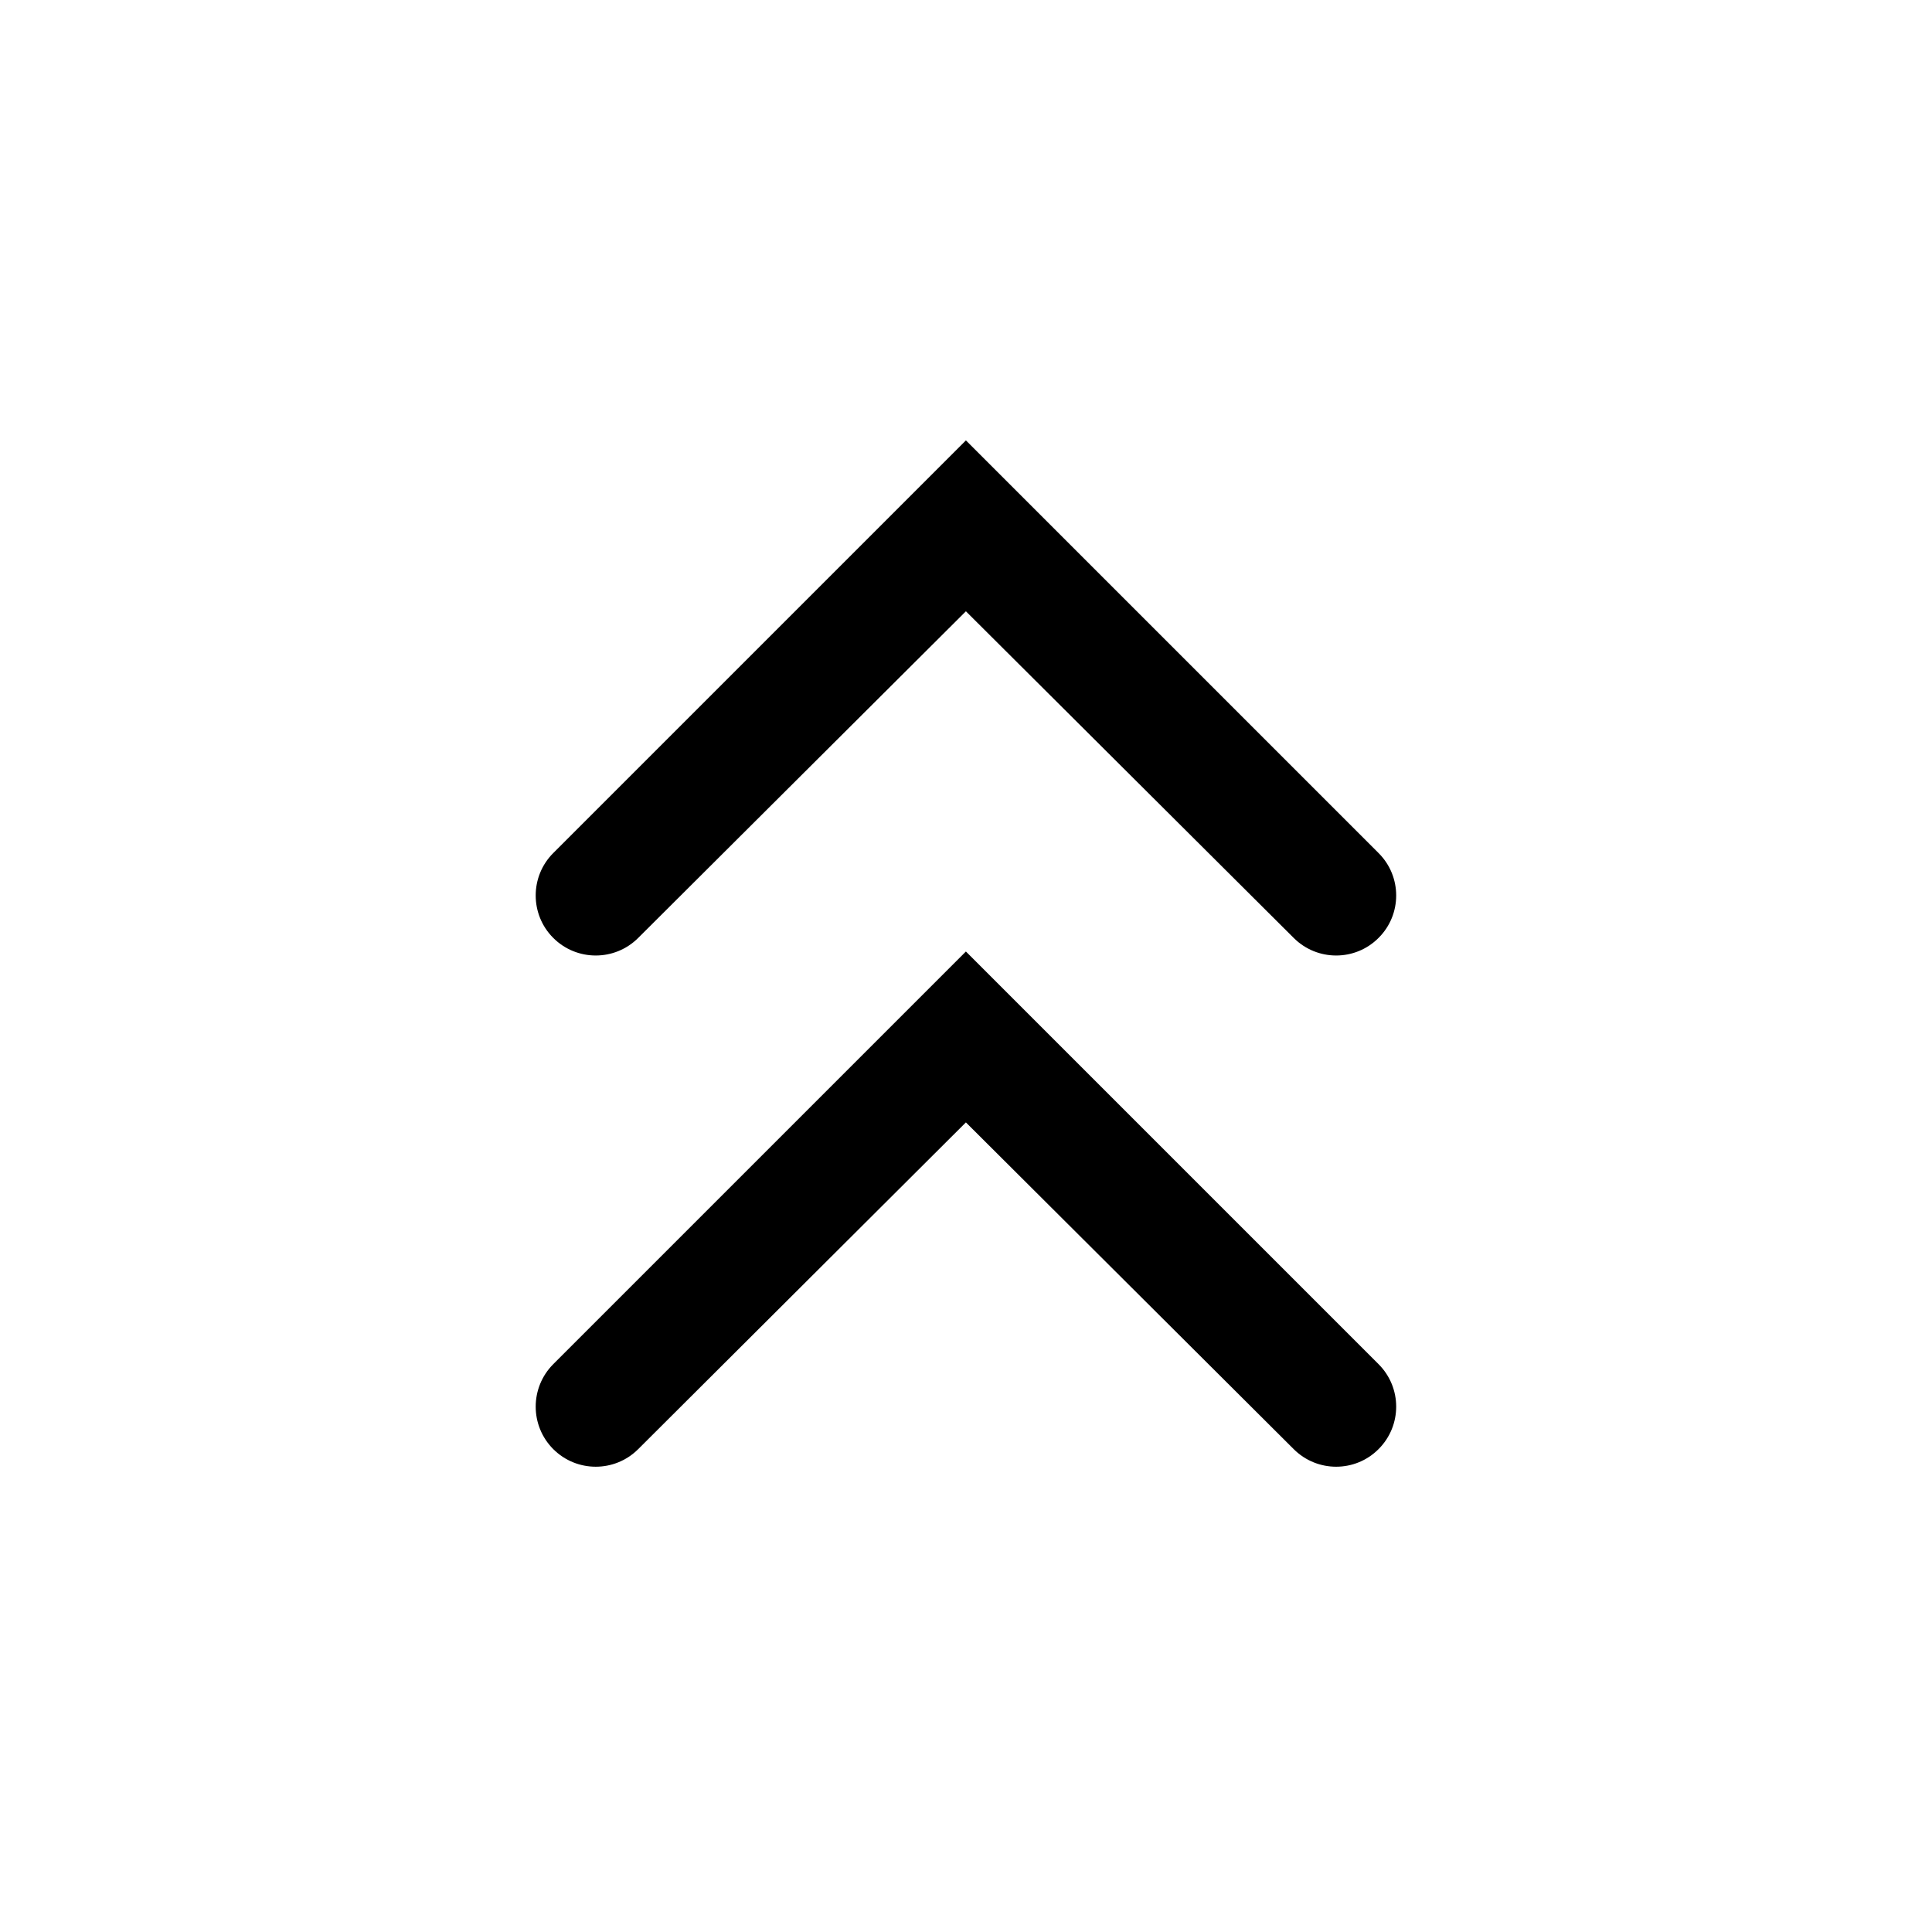 <svg width="20" height="20" viewBox="0 0 20 20" fill="currentColor" xmlns="http://www.w3.org/2000/svg">
<mask id="mask0_2053_16759" style="mask-type:alpha" maskUnits="userSpaceOnUse" x="0" y="0" width="20" height="20">
<rect x="20" width="20" height="20" transform="rotate(90 20 0)" fill="#D9D9D9"/>
</mask>
<g mask="url(#mask0_2053_16759)">
<path d="M5.727 9.709C5.485 9.467 5.485 9.073 5.727 8.831L9.999 4.559L14.271 8.831C14.514 9.073 14.514 9.467 14.271 9.709C14.029 9.952 13.636 9.952 13.393 9.71L9.999 6.328L6.606 9.71C6.363 9.952 5.97 9.952 5.727 9.709ZM5.727 15.001C5.485 14.758 5.485 14.365 5.727 14.122L9.999 9.85L14.271 14.122C14.514 14.365 14.514 14.758 14.271 15.001C14.029 15.244 13.636 15.244 13.393 15.002L9.999 11.619L6.606 15.002C6.363 15.244 5.97 15.244 5.727 15.001Z" />
</g>
</svg>
